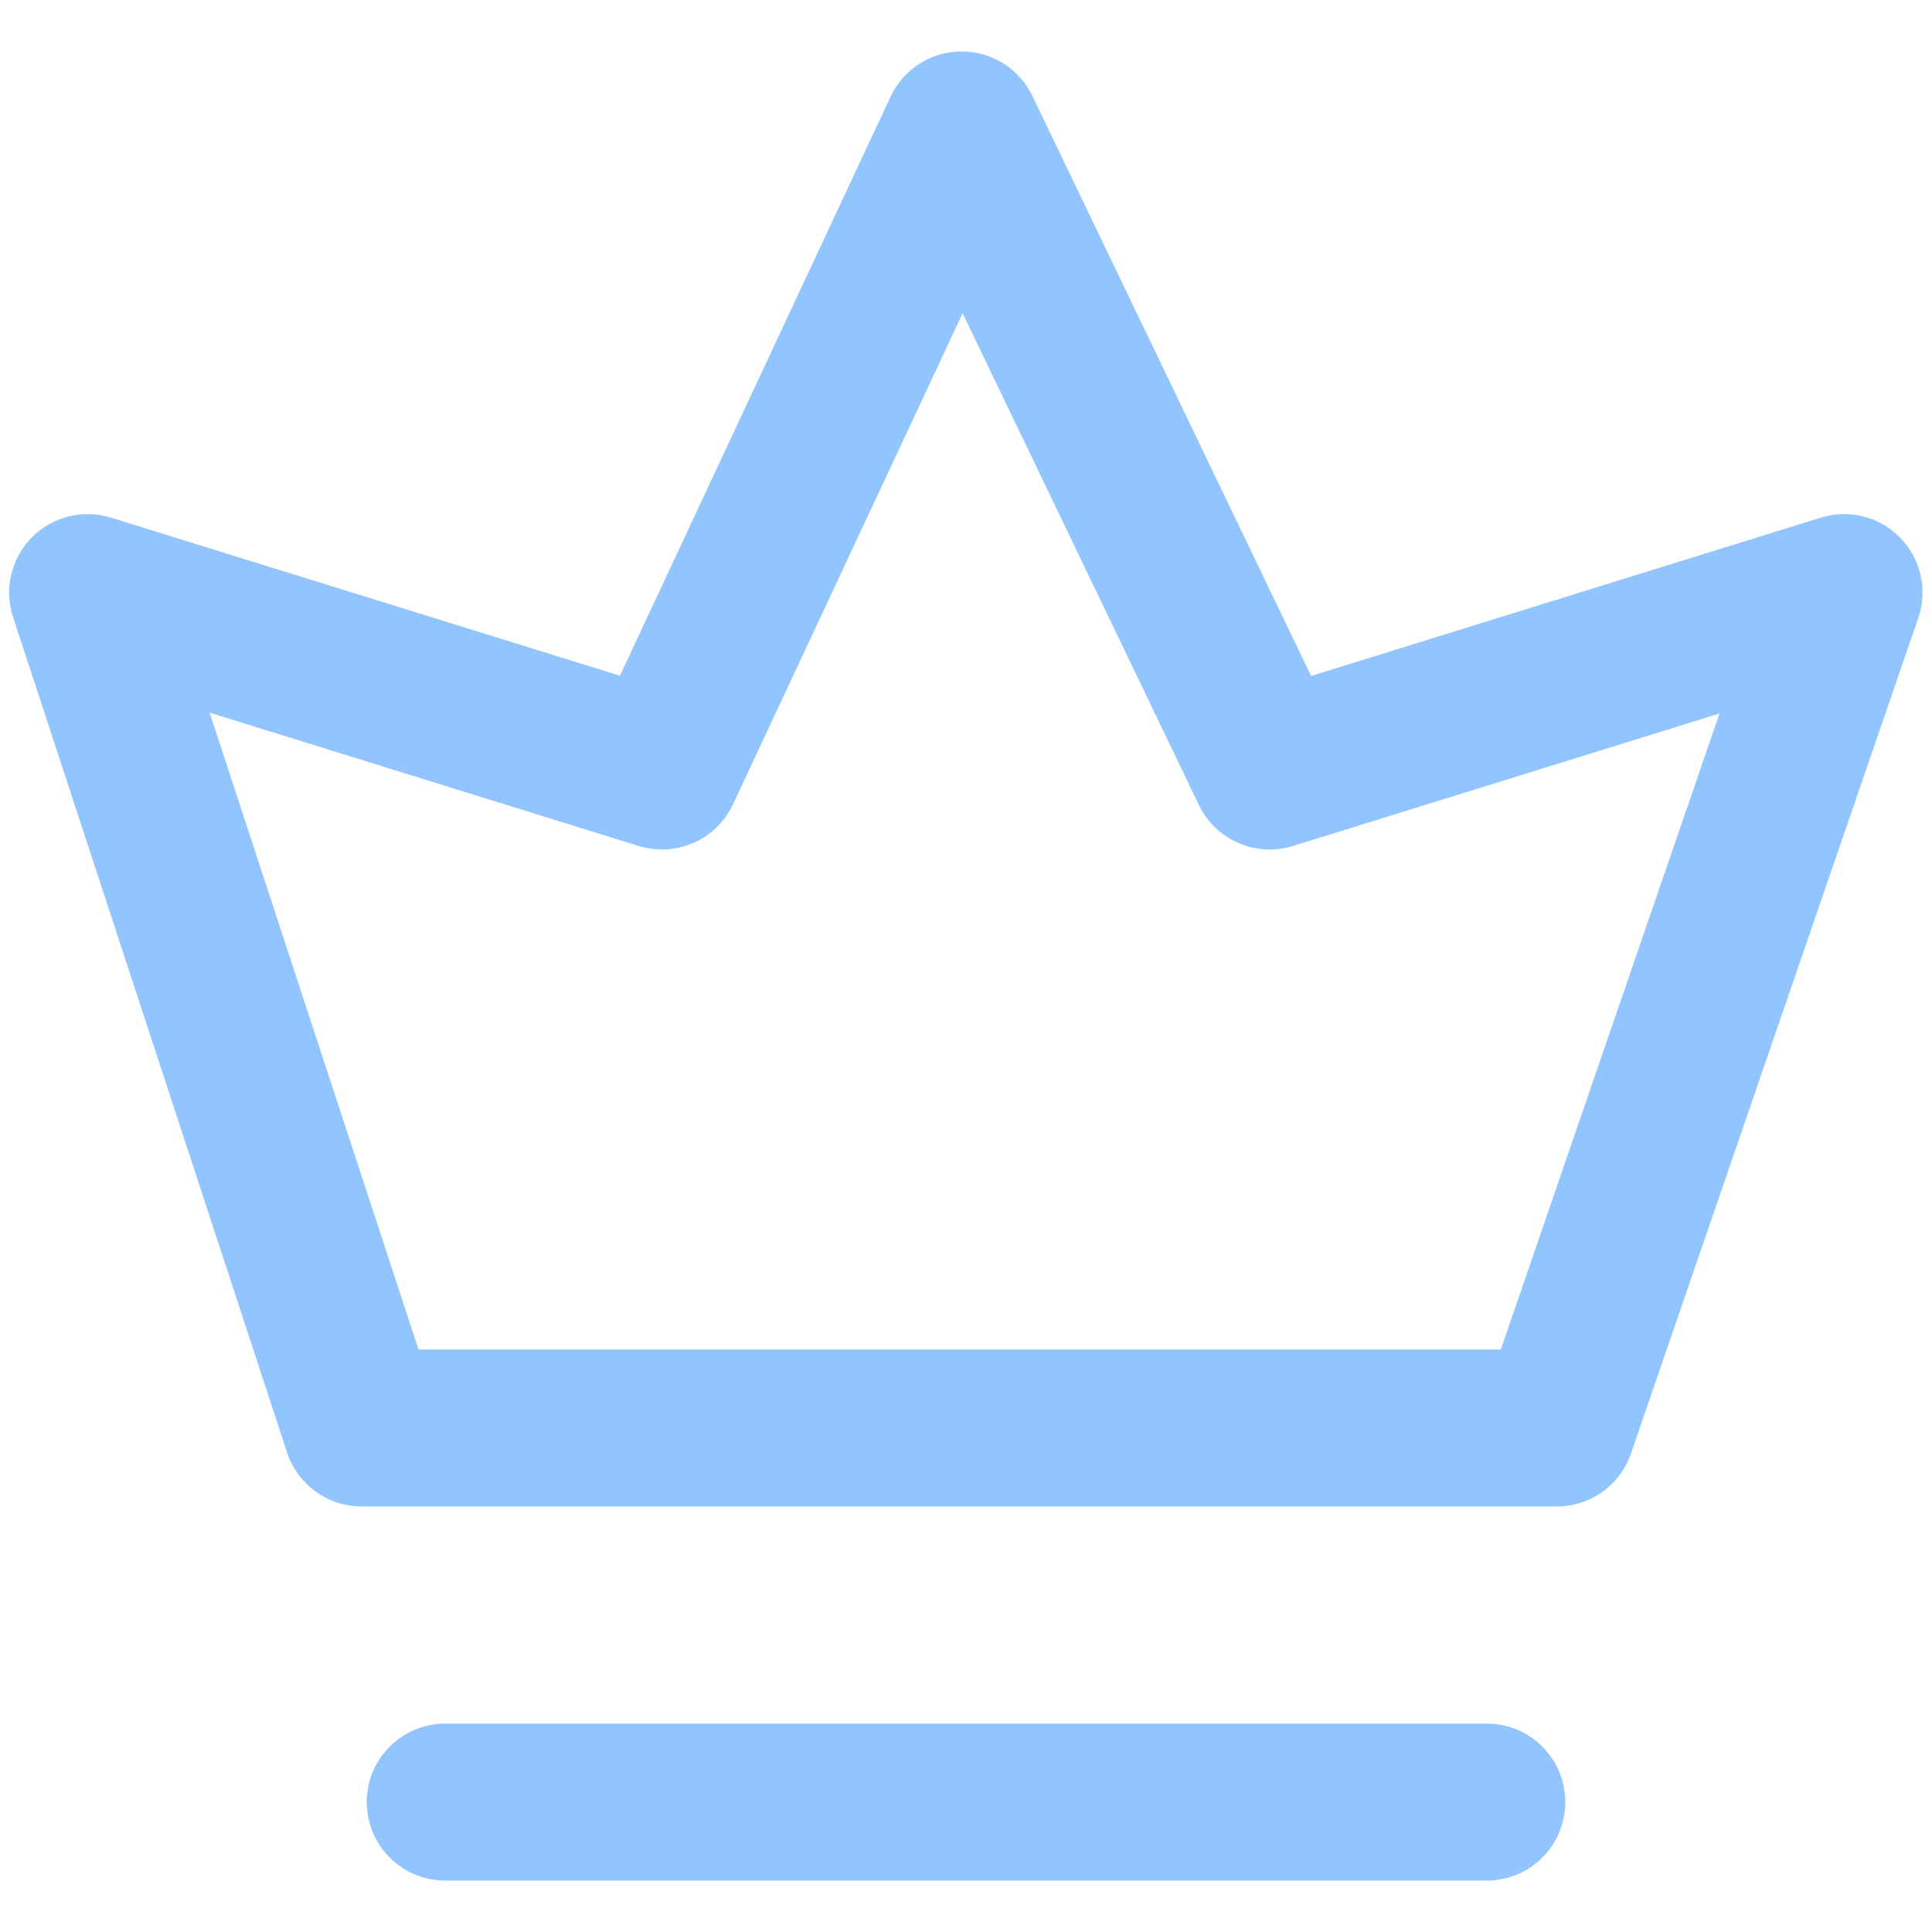 <svg width="14" height="14" viewBox="0 0 16 16" xmlns="http://www.w3.org/2000/svg" fill="rgb(146,197,253)" size="14" class="cursor-pointer text-text-200"><path d="M7.961.426C8.212.425 8.441.568 8.55.795L10.858 5.598 15.079 4.287C15.313 4.214 15.567 4.279 15.738 4.455 15.909 4.631 15.966 4.887 15.886 5.119L13.507 12.037C13.417 12.3 13.17 12.476 12.893 12.476H2.995C2.714 12.476 2.465 12.295 2.377 12.028L.108 5.11C.032 4.879.092 4.625.262 4.452.433 4.278.686 4.215.919 4.287L5.134 5.596 7.375.801C7.482.573 7.709.427 7.961.426ZM7.972 2.594 6.071 6.66C5.933 6.955 5.6 7.102 5.289 7.006L1.736 5.902 3.466 11.176H12.429L14.24 5.909 10.708 7.006C10.4 7.101 10.068 6.957 9.929 6.667L7.972 2.594ZM3.037 14.924C3.037 14.565 3.328 14.274 3.687 14.274L12.313 14.274C12.672 14.274 12.963 14.565 12.963 14.924 12.963 15.283 12.672 15.574 12.313 15.574L3.687 15.574C3.328 15.574 3.037 15.283 3.037 14.924Z"></path></svg>
